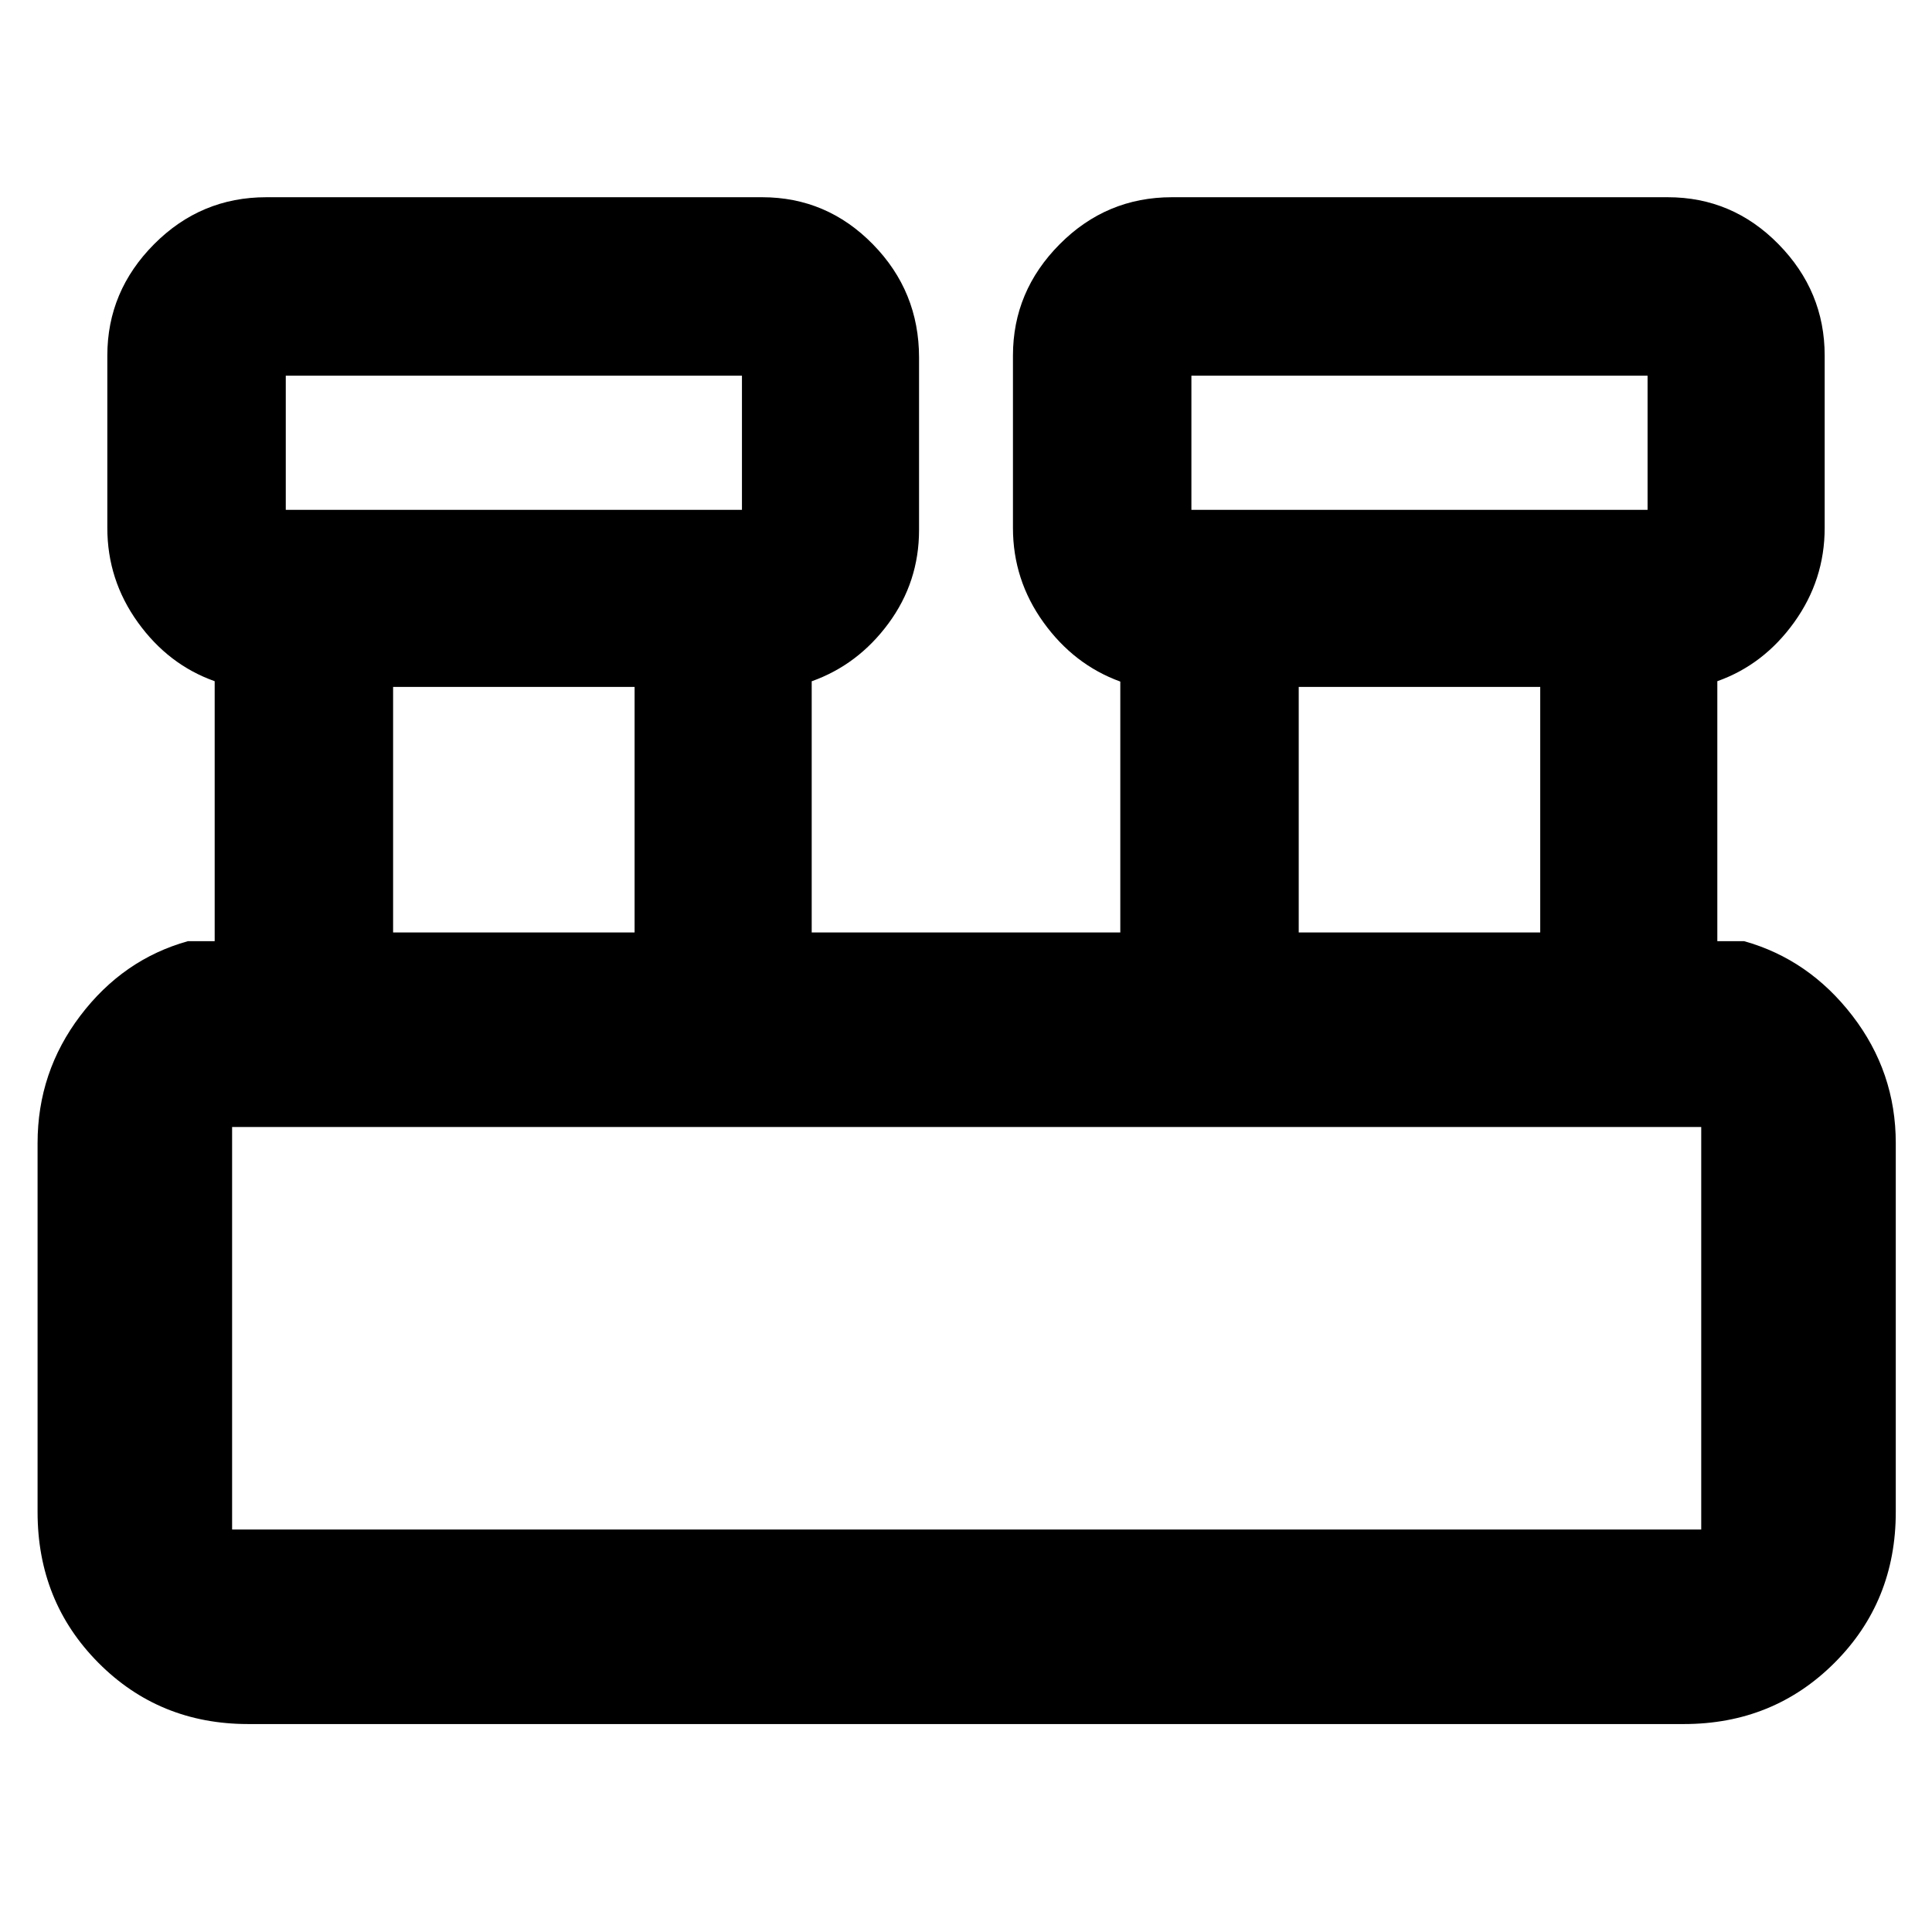<svg xmlns="http://www.w3.org/2000/svg" height="40" viewBox="0 -960 960 960" width="40"><path d="M123.33-103.33q-44.2 0-74.43-30.43-30.23-30.43-30.23-74.91V-392q0-35.3 21.25-63.32 21.25-28.01 53.41-37.01h13.34v-129.19q-23-8.15-38.17-29.23-15.17-21.09-15.17-46.92v-85.66q0-31.95 23.21-55.31Q99.75-862 132.33-862h246.34q32.17 0 55.08 23.4 22.92 23.4 22.92 56.27v85.66q0 25.83-15.17 46.42-15.17 20.58-38.17 28.77v124.81h153.34v-124.66q-23-8.34-38.17-29.42-15.17-21.09-15.17-46.92v-85.66q0-31.95 23.21-55.31Q549.75-862 582.33-862h246.34q32.17 0 55.08 23.36 22.92 23.36 22.92 55.31v85.66q0 25.83-15.17 46.92-15.17 21.08-38.17 29.23v129.19h13.34q32.16 9 53.75 37.01Q942-427.3 942-392v183.33q0 44.48-30.43 74.91t-74.9 30.43H123.33ZM592-706.67h226.67v-66.66H592v66.66Zm-450 0h226.67v-66.66H142v66.66Zm503.33 210h120v-122h-120v122Zm-450 0h120v-122h-120v122Zm-80 296.67h730v-200h-730v200ZM142-706.67v-66.66 66.66Zm450 0v-66.66 66.66ZM115.33-200v-200 200Z"/></svg>